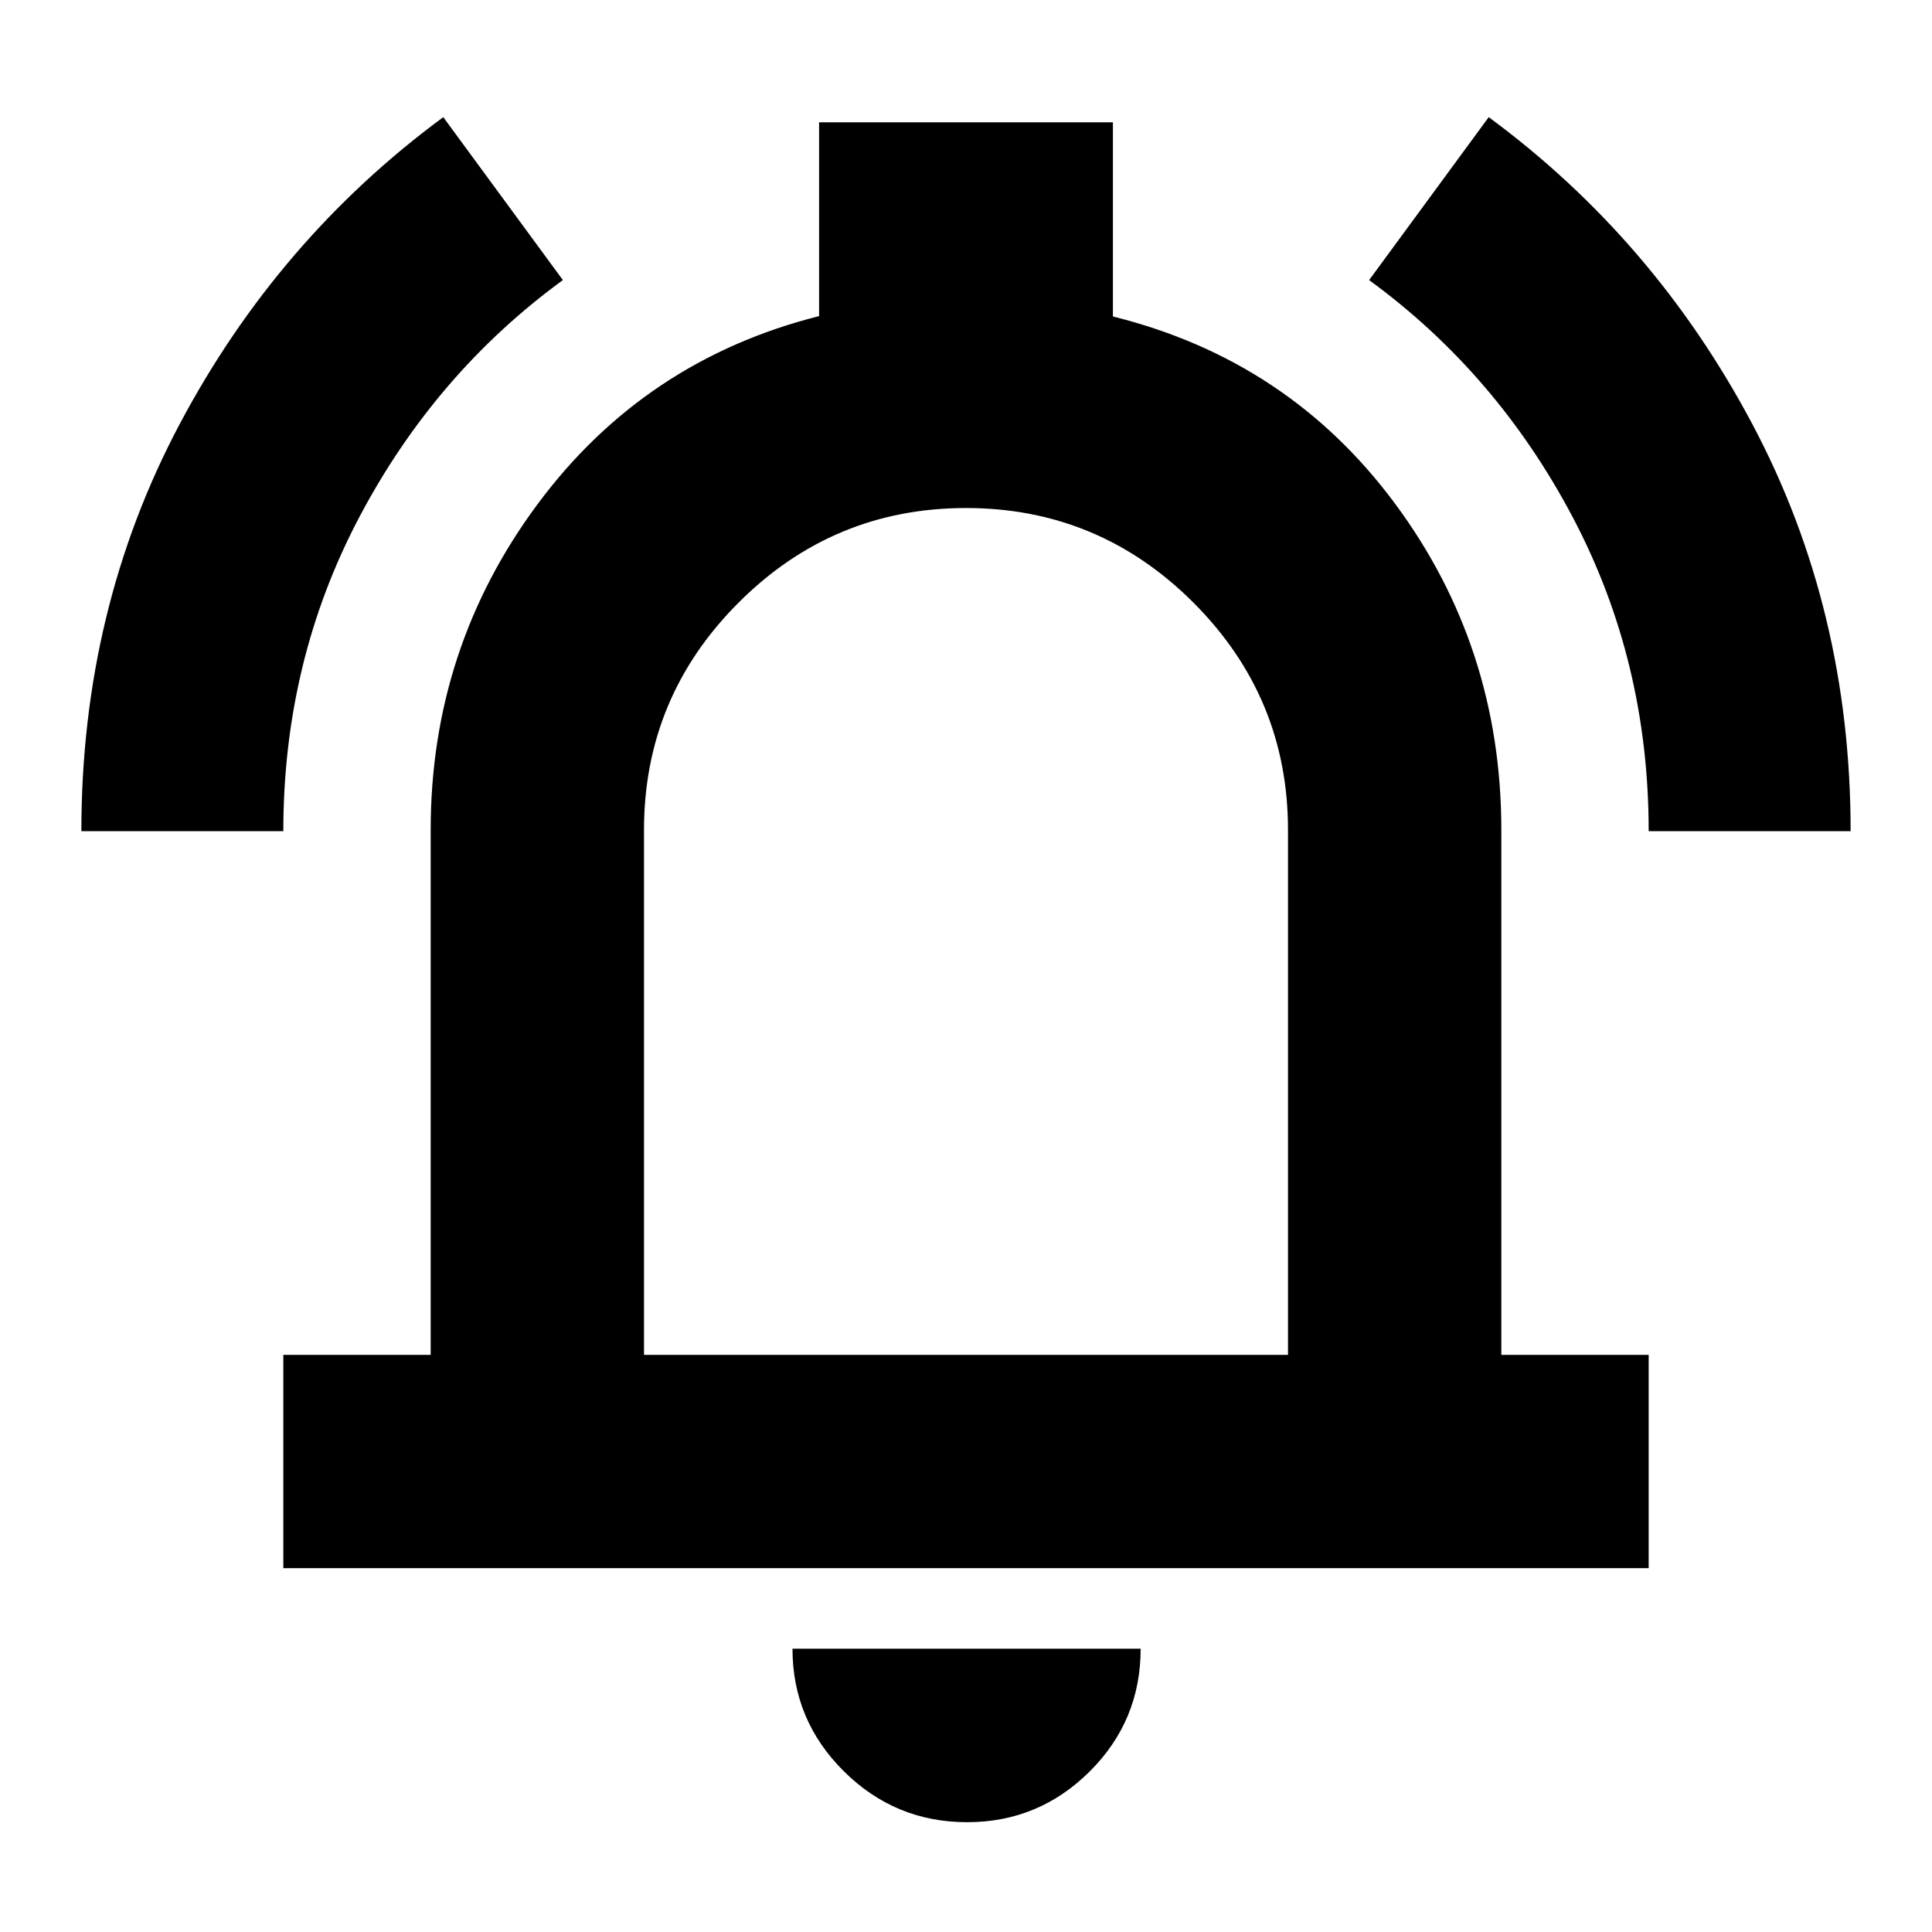 <svg xmlns="http://www.w3.org/2000/svg" height="24" viewBox="0 -960 960 960" width="24"><path d="M140.782-180.782v-106.001h73.217v-260.782q0-90.348 53.109-161.913 53.108-71.566 139.891-93.45v-96.29h146.002v96.478q87.348 21.696 140.174 92.979 52.826 71.283 52.826 162.196v260.782h73.217v106.001H140.782ZM480-497.174Zm.565 442.61q-35.798 0-61.29-25.326-25.493-25.327-25.493-60.892h173.001q0 35.827-25.326 61.022-25.327 25.196-60.892 25.196ZM320-286.783h320v-260.782q0-66-47-113t-113-47q-66 0-113 47t-47 113v260.782ZM40.433-546.999q0-110.182 48.794-202.183 48.795-92.002 131.033-152.602l59.435 80.958q-63.391 46.261-101.152 117.783-37.761 71.522-37.761 156.044H40.432Zm778.785 0q0-84.522-37.761-156.044T680.305-820.826l59.435-80.958q82.238 60.6 131.033 152.602 48.794 92.001 48.794 202.183H819.218Z"/></svg>